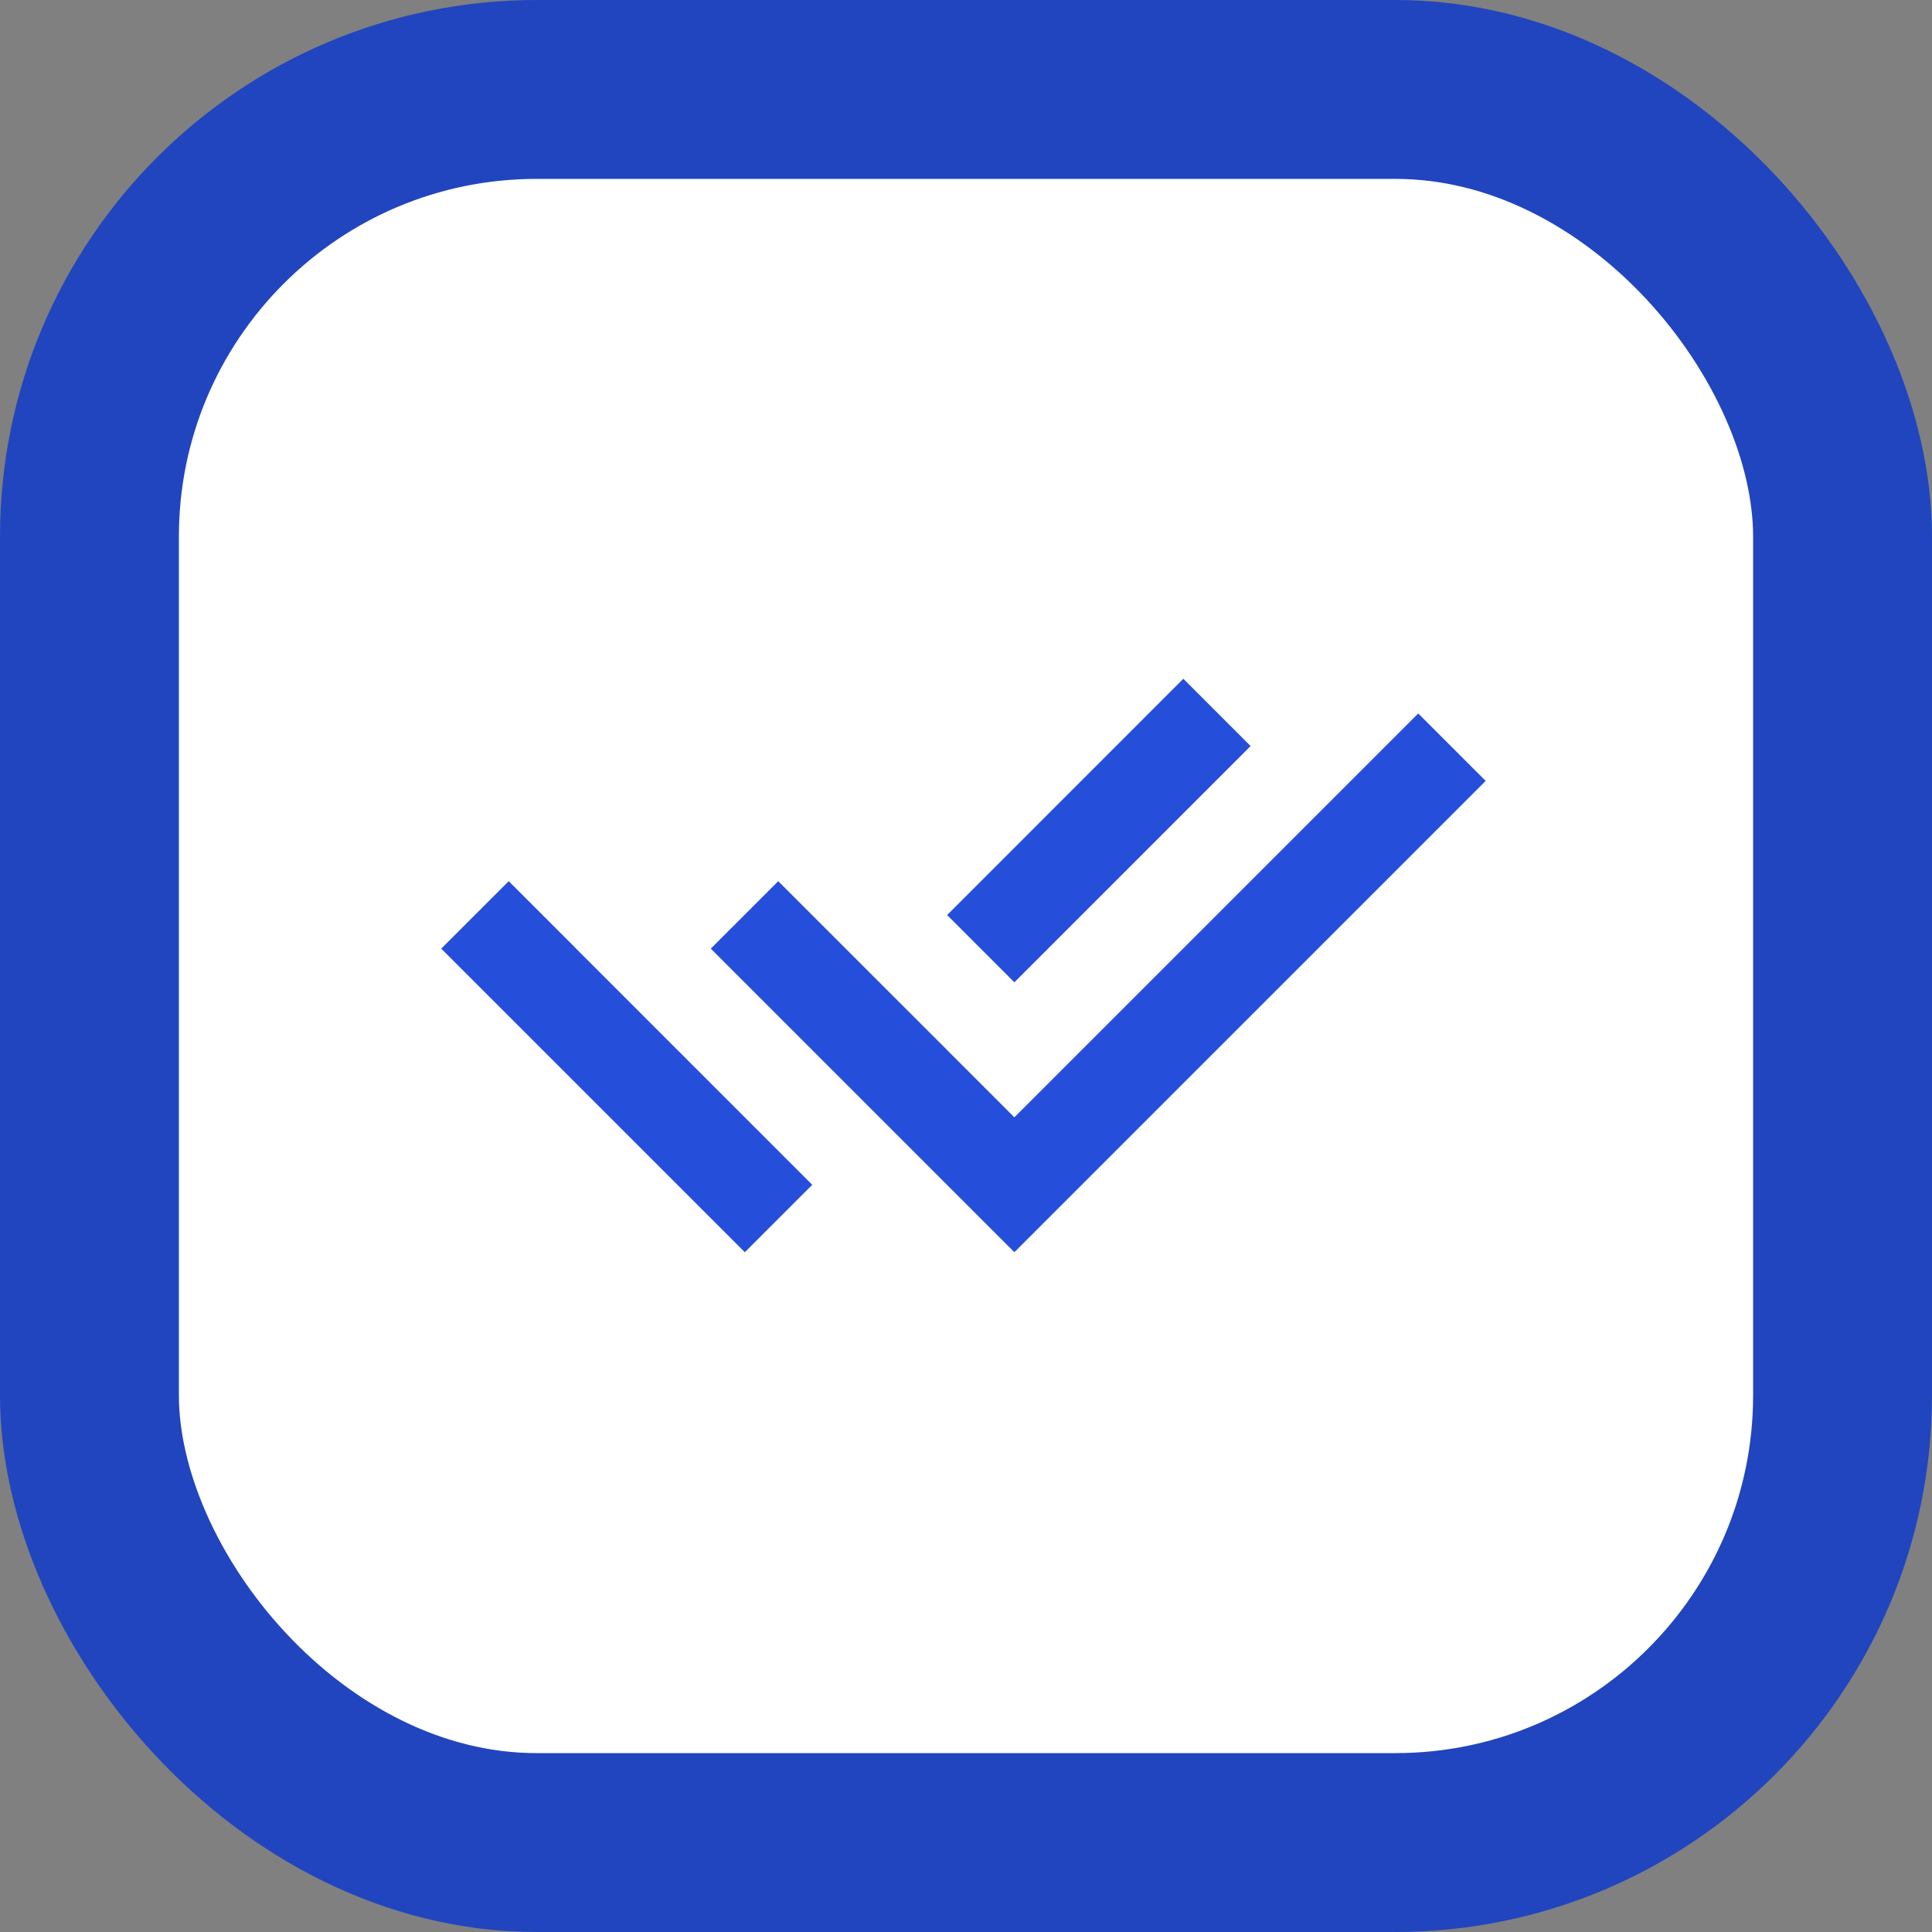 <svg width="108" height="108" viewBox="0 0 108 108" fill="none" xmlns="http://www.w3.org/2000/svg">
<rect x="0" y="0" width="108" height="108" fill="#808080" stroke="none"/>
<rect x="5" y="5" width="98" height="98" rx="25" fill="white"/>
<rect x="5" y="5" width="98" height="98" rx="25" stroke="#2145BF" stroke-width="10"/>
<g clip-path="url(#clip0_1637_5929)">
<path d="M52.938 58.693L56.704 62.459L79.28 39.883L83.05 43.653L56.704 70L39.733 53.029L43.504 49.259L49.17 54.925L52.938 58.691V58.693ZM52.944 51.152L66.149 37.944L69.909 41.704L56.704 54.912L52.944 51.152ZM45.405 66.232L41.637 70L24.666 53.029L28.437 49.259L32.205 53.027L32.203 53.029L45.405 66.232Z" fill="#254EDB"/>
</g>
<defs>
<clipPath id="clip0_1637_5929">
<rect width="64" height="64" fill="white" transform="translate(22 22)"/>
</clipPath>
</defs>
</svg>
